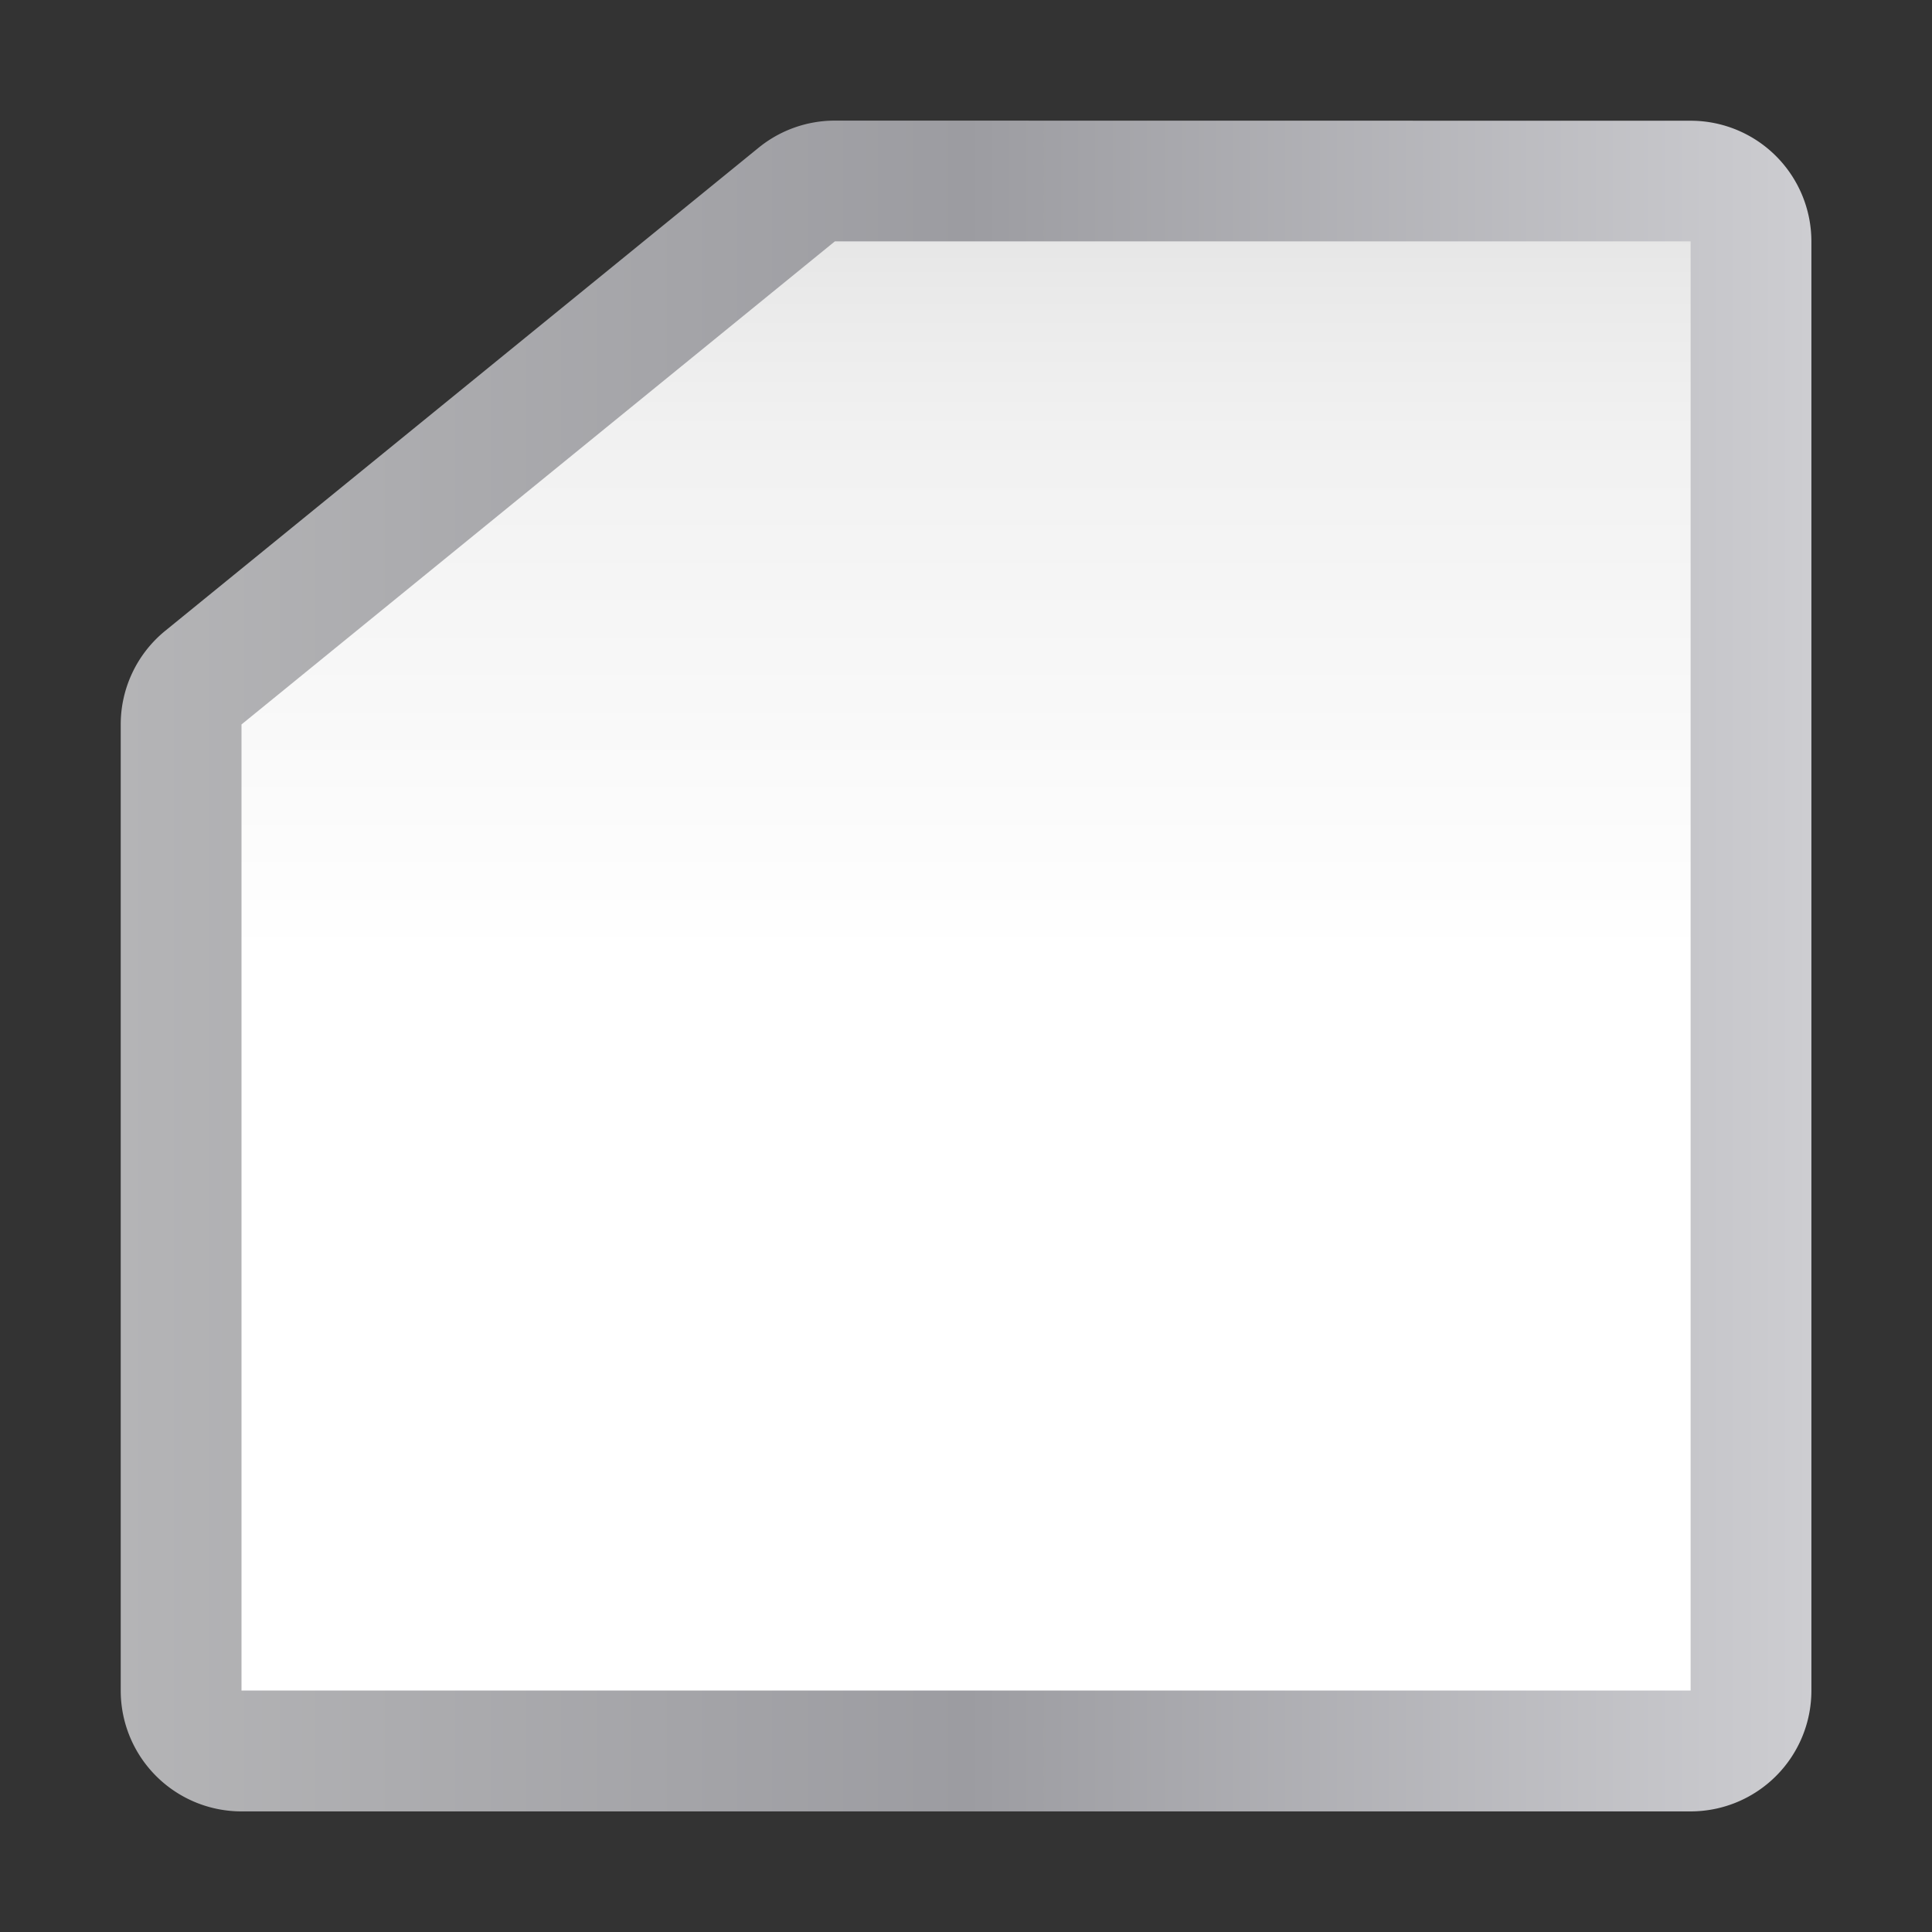 <svg height="16" viewBox="0 0 4.233 4.233" width="16" xmlns="http://www.w3.org/2000/svg" xmlns:xlink="http://www.w3.org/1999/xlink"><rect x="0" y="0" width="4.233" height="4.233" fill="#333333" stroke="none"/><linearGradient id="a" gradientUnits="userSpaceOnUse" x1="16.933" x2="16.933" y1="294.581" y2="265.552"><stop offset="0" stop-color="#fff"/><stop offset=".506" stop-color="#fff"/><stop offset=".823" stop-color="#f1f1f1"/><stop offset=".906" stop-color="#eaeaea"/><stop offset="1" stop-color="#dfdfdf"/></linearGradient><linearGradient id="b" gradientUnits="userSpaceOnUse" x1="2.115" x2="31.75" y1="280.067" y2="280.067"><stop offset="0" stop-color="#b4b4b6"/><stop offset=".5" stop-color="#9c9ca1"/><stop offset="1" stop-color="#cdcdd1"/></linearGradient><g transform="matrix(.125 0 0 .125 0 -32.892)"><path d="m14.633 265.25a2.117 2.117 0 0 0 -1.336.475l-10.4 8.467a2.117 2.117 0 0 0 -.781 1.643v16.934a2.117 2.117 0 0 0 2.117 2.117h25.4a2.117 2.117 0 0 0 2.117-2.117v-25.4a2.117 2.117 0 0 0 -2.117-2.117z" fill="url(#b)"/><path d="m14.633 267.367h15v25.4h-25.4l0-16.933z" fill="url(#a)"/></g></svg>